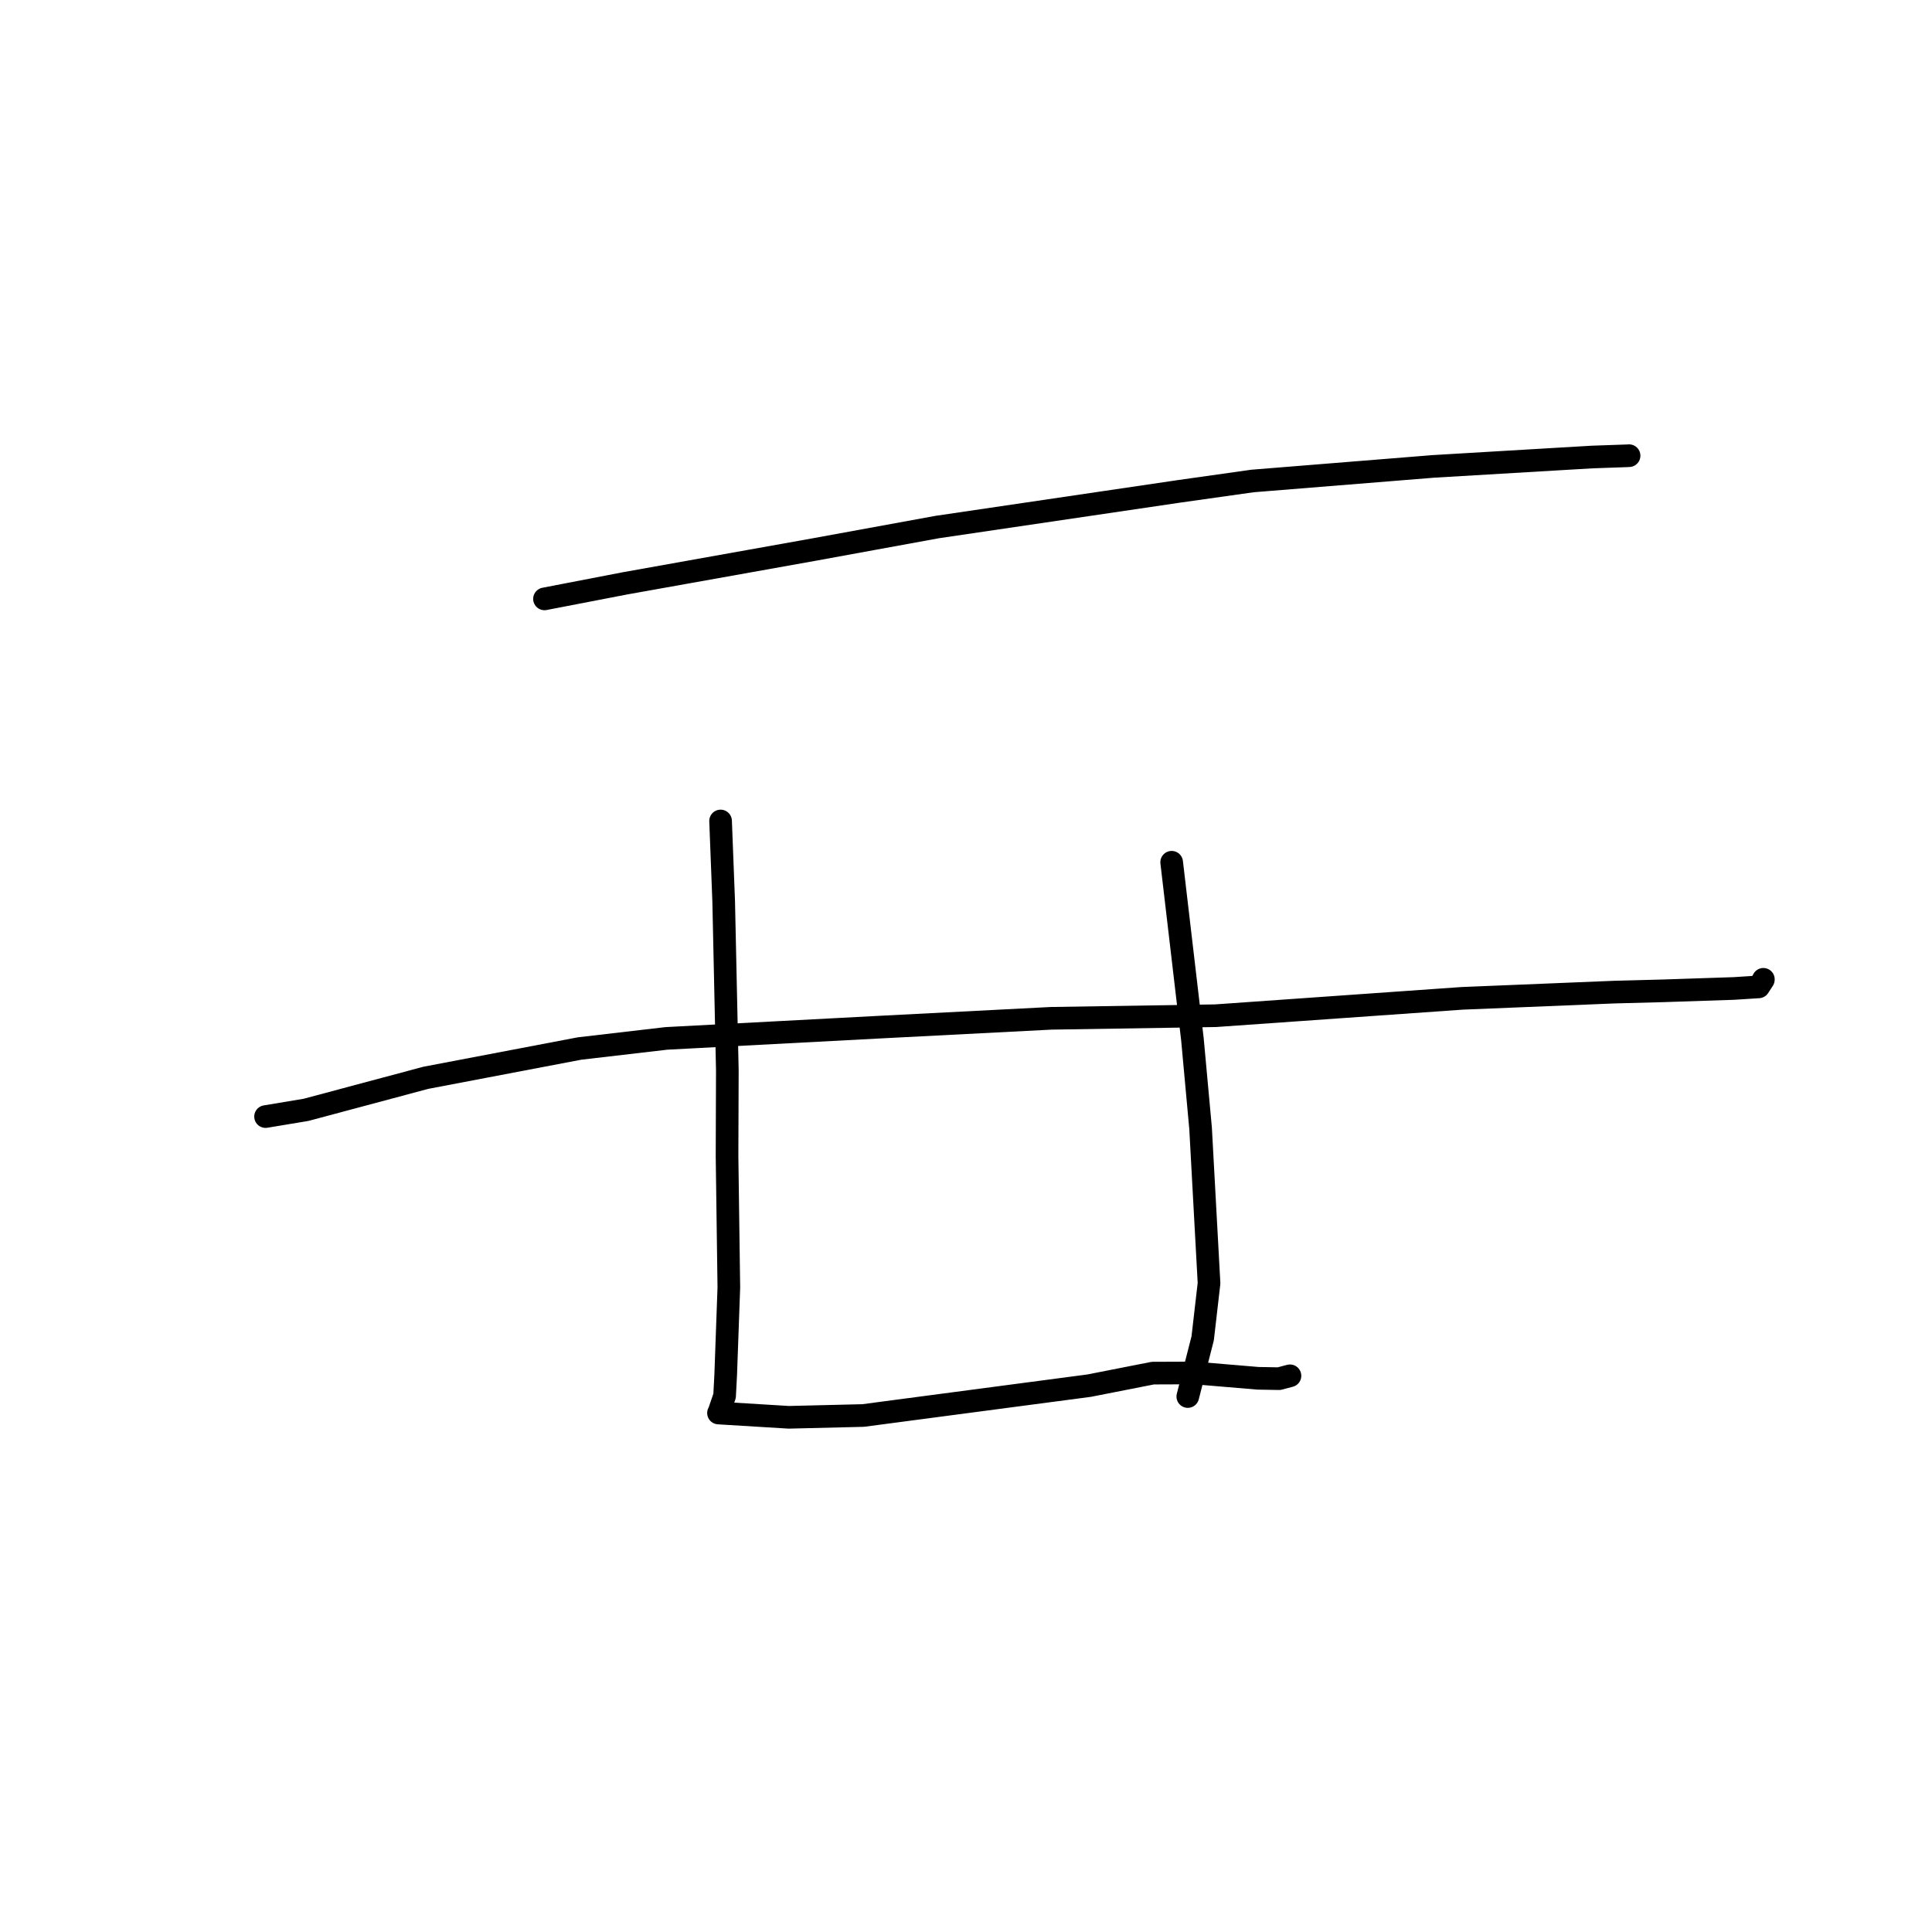 <?xml version="1.0" standalone="no"?>
    <svg width="256" height="256" xmlns="http://www.w3.org/2000/svg" version="1.1">
    <polyline stroke="black" stroke-width="3" stroke-linecap="round" fill="transparent" stroke-linejoin="round" points="72.148 79.356 82.81 77.298 107.706 72.848 124.18 69.837 156.312 65.095 165.952 63.734 189.931 61.8 206.614 60.813 210.961 60.558 215.605 60.395 215.837 60.382 215.861 60.381 215.862 60.381 215.862 60.381 " />
        <polyline stroke="black" stroke-width="3" stroke-linecap="round" fill="transparent" stroke-linejoin="round" points="95.481 108.783 95.891 119.414 96.376 141.831 96.337 153.229 96.575 170.6 96.158 182.196 96.012 184.965 95.248 187.183 95.211 187.224 95.204 187.231 95.203 187.232 104.521 187.801 114.368 187.562 144.316 183.606 152.755 181.946 158.289 181.925 166.7 182.632 169.483 182.681 170.825 182.326 170.927 182.299 " />
        <polyline stroke="black" stroke-width="3" stroke-linecap="round" fill="transparent" stroke-linejoin="round" points="155.252 114.252 158.002 137.705 159.083 149.503 160.203 170.037 159.361 177.336 157.568 184.347 157.389 185.048 " />
        <polyline stroke="black" stroke-width="3" stroke-linecap="round" fill="transparent" stroke-linejoin="round" points="35.188 147.952 40.543 147.063 56.422 142.815 76.788 138.934 88.295 137.594 116.158 136.122 139.288 134.931 161.073 134.587 171.962 133.82 193.712 132.287 213.907 131.46 220.352 131.29 229.778 130.976 233.032 130.767 233.652 129.809 233.655 129.765 " />
        </svg>